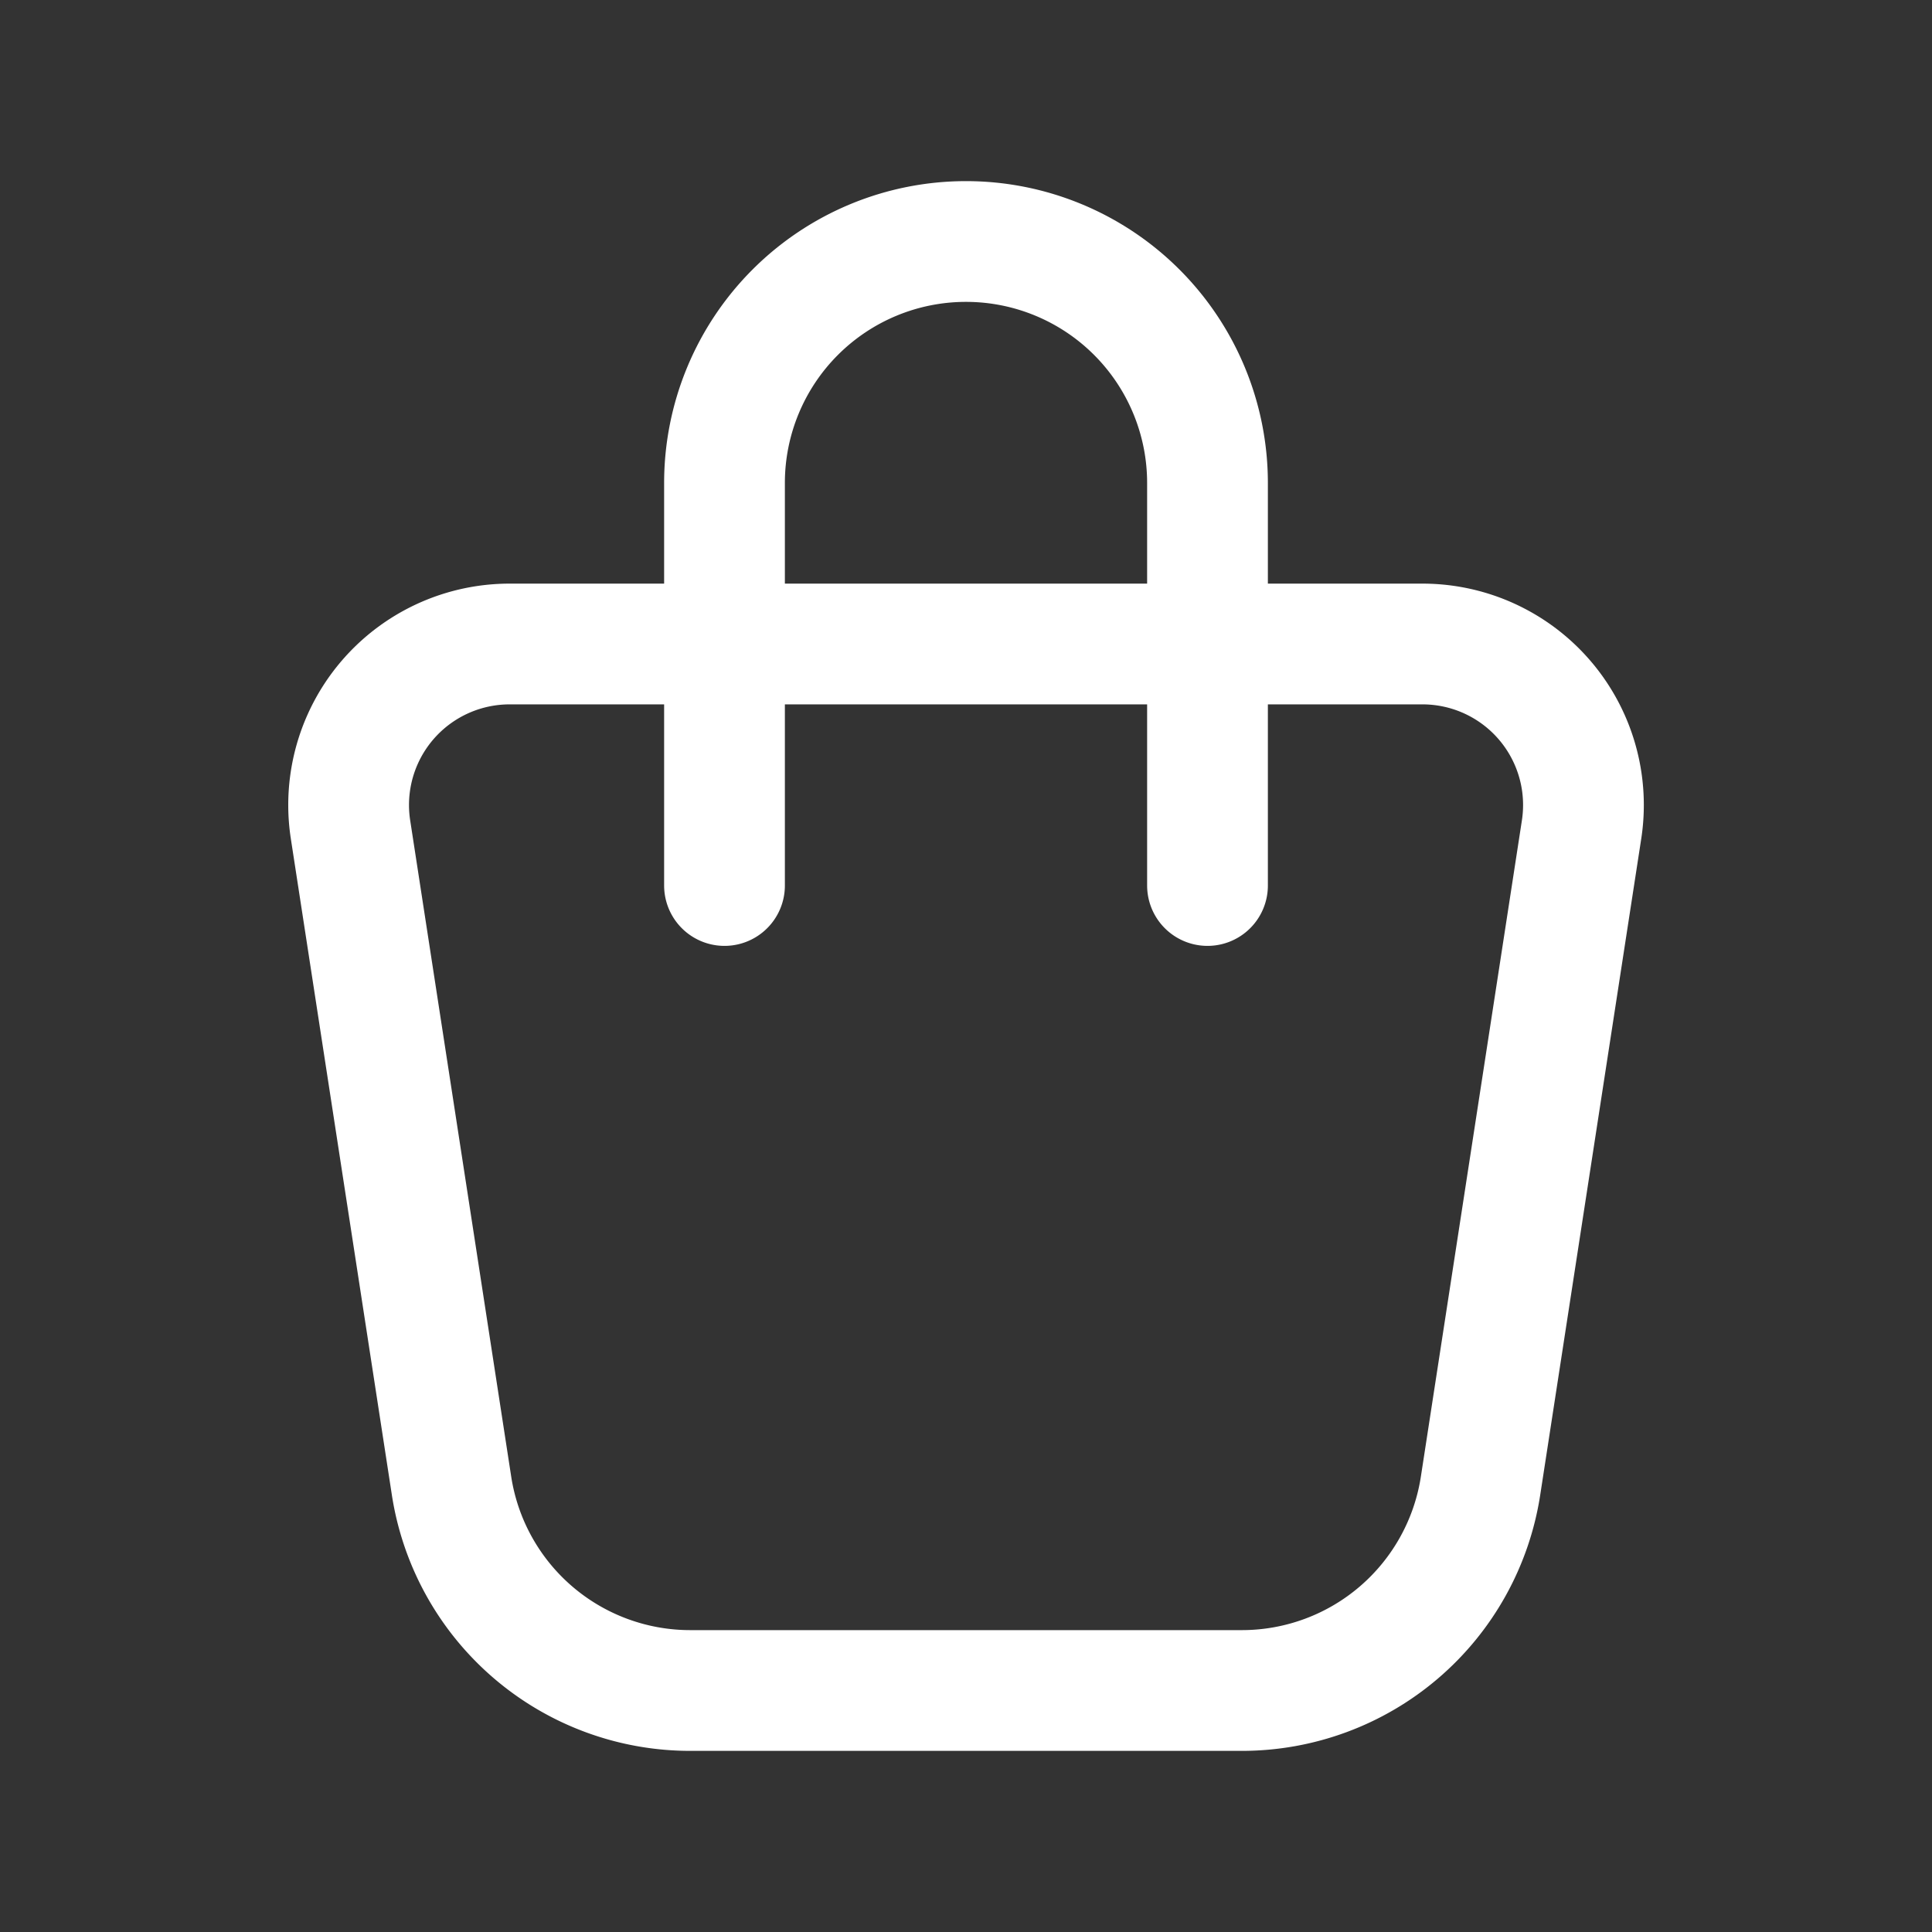 <svg  xmlns="http://www.w3.org/2000/svg"  width="24"  height="24"  viewBox="0 0 24 24"  fill="none"  stroke="#fff"  stroke-width="1.5"  stroke-linecap="round"  stroke-linejoin="round"  class="icon icon-tabler icons-tabler-outline icon-tabler-shopping-bag"><rect x="0" y="0" width="24" height="24" fill="#333333" stroke="none"/><path stroke="none" d="M0 0h24v24H0z" fill="none"/><path d="M6.331 8h11.339a2 2 0 0 1 1.977 2.304l-1.255 8.152a3 3 0 0 1 -2.966 2.544h-6.852a3 3 0 0 1 -2.965 -2.544l-1.255 -8.152a2 2 0 0 1 1.977 -2.304z" /><path d="M9 11v-5a3 3 0 0 1 6 0v5" /></svg>